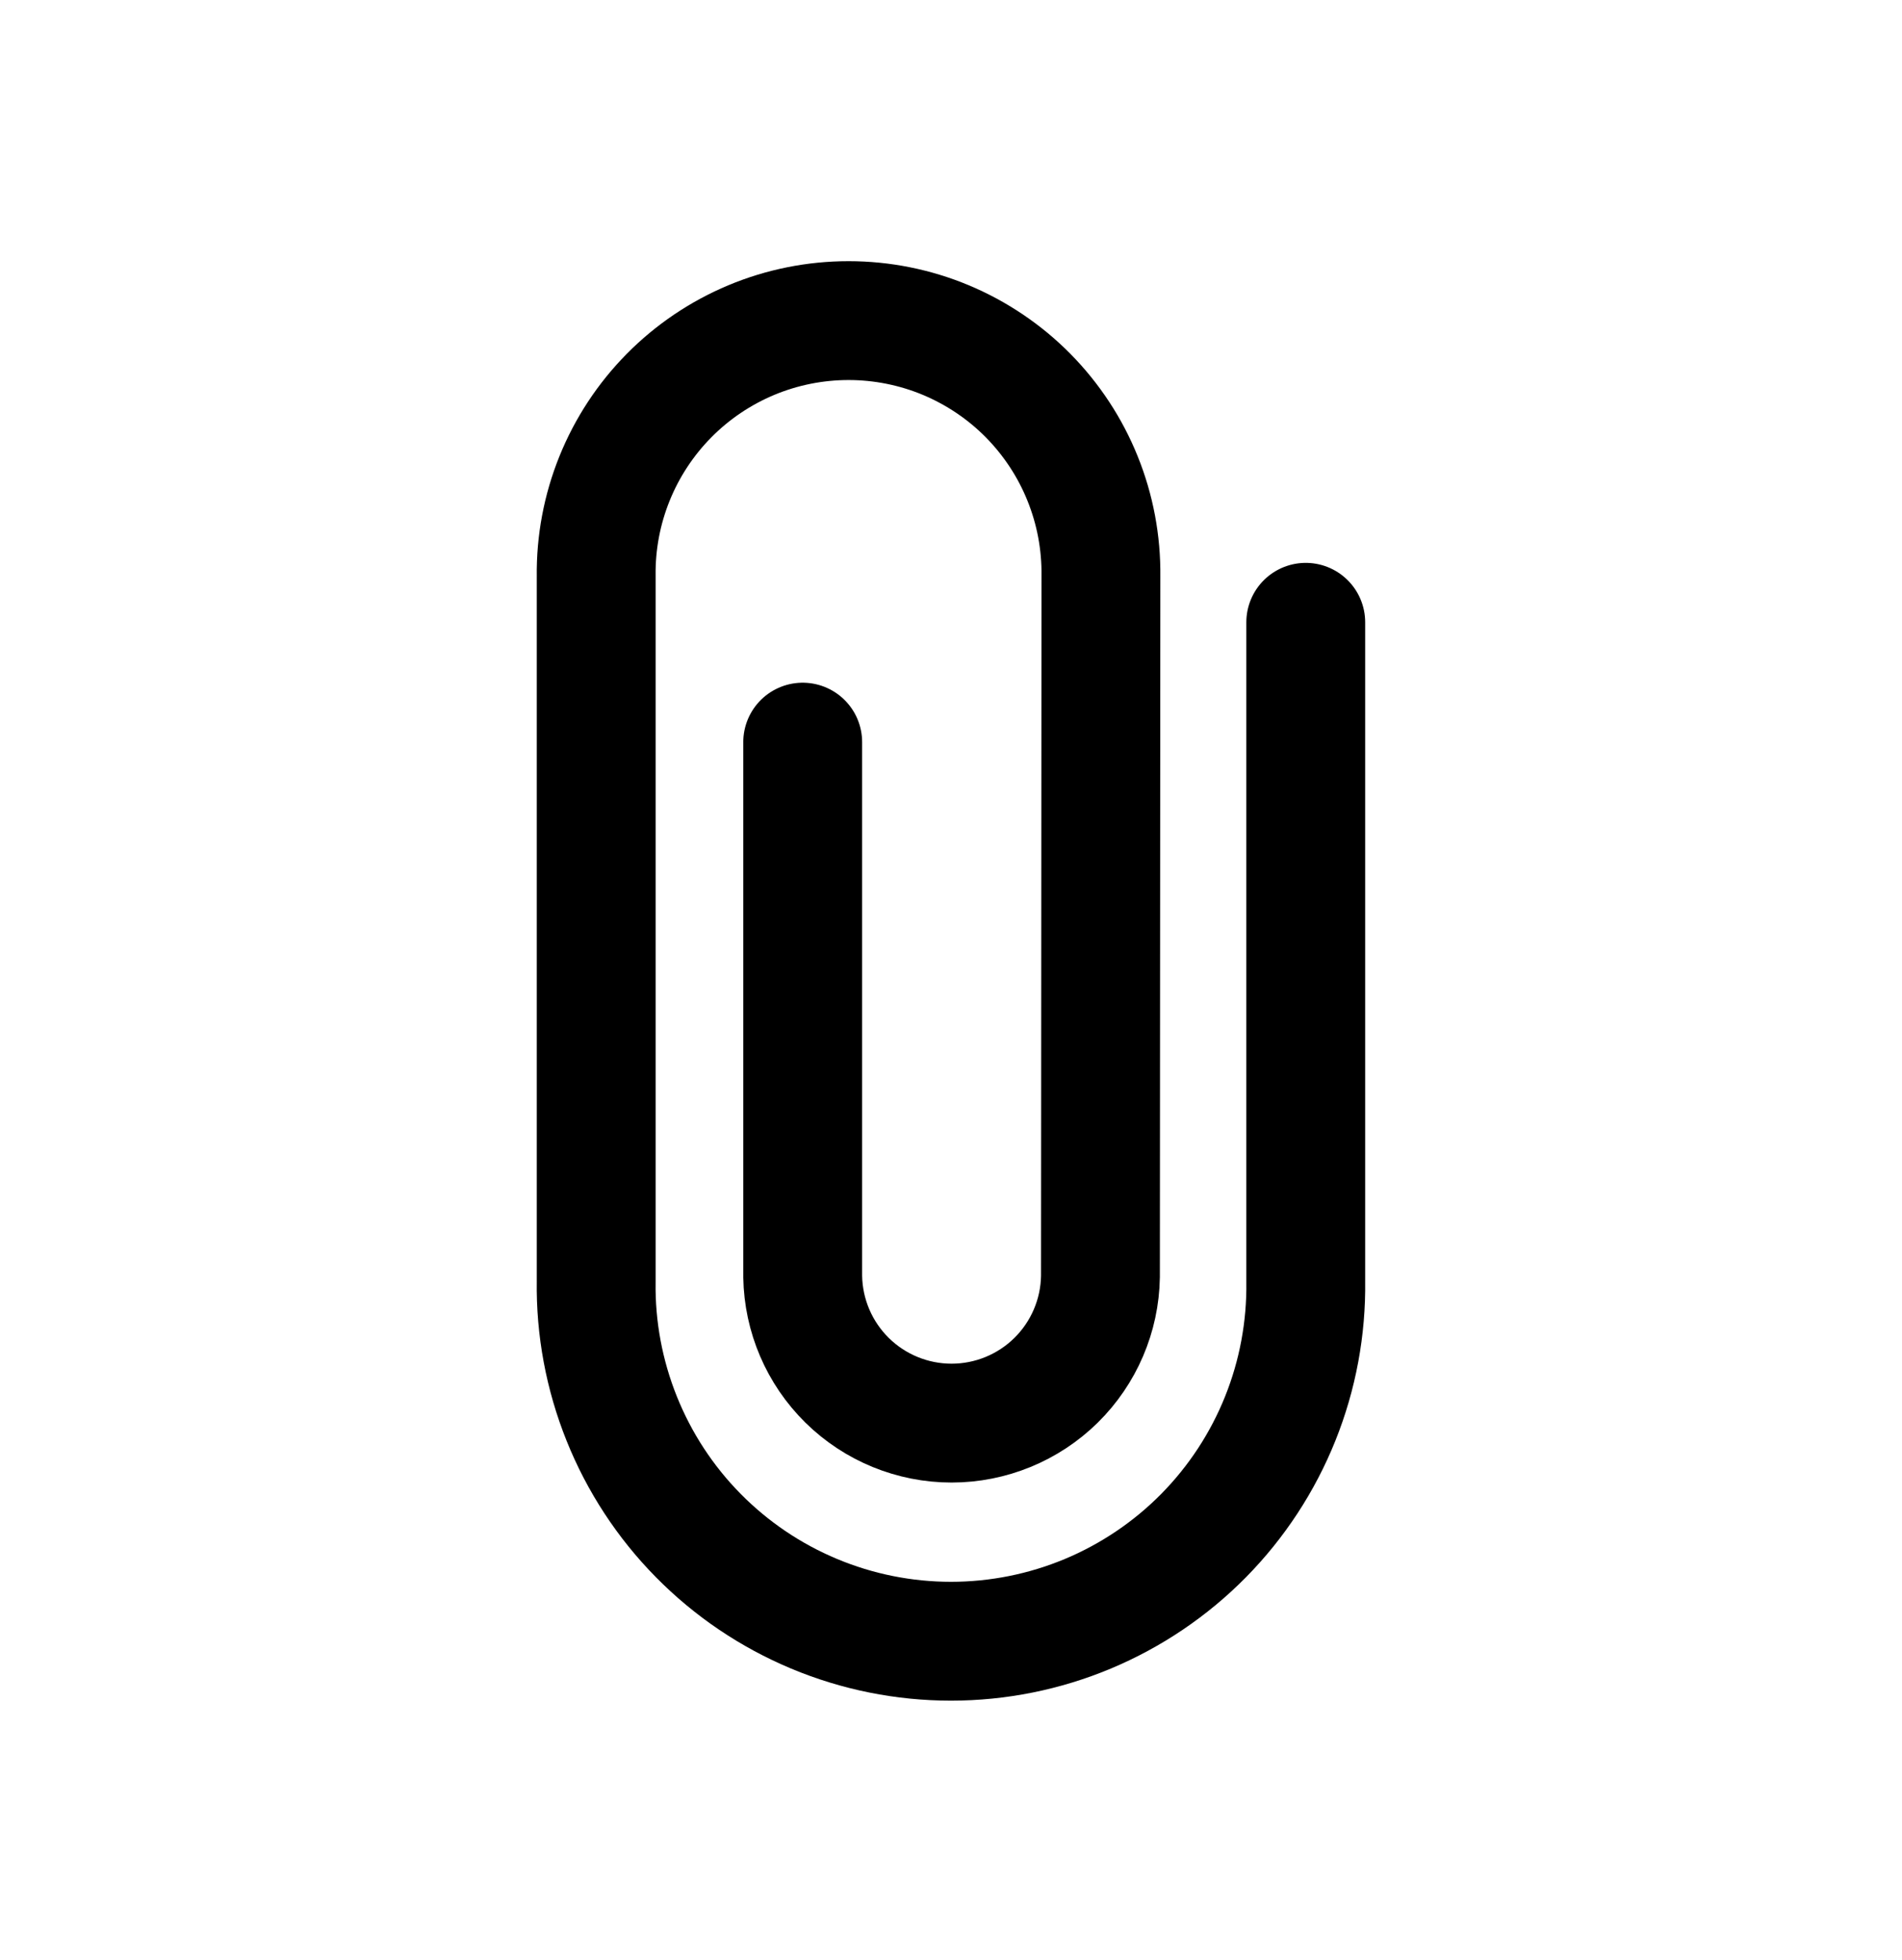 <svg width="33" height="34" viewBox="0 0 33 34" fill="none" xmlns="http://www.w3.org/2000/svg">
<g id="ion:attach">
<path id="Vector" d="M13.927 12.875V22.147C13.938 22.825 14.215 23.471 14.698 23.947C15.181 24.422 15.832 24.689 16.51 24.689C17.188 24.689 17.839 24.422 18.322 23.947C18.805 23.471 19.082 22.825 19.093 22.147L19.101 9.994C19.108 9.414 19 8.839 18.783 8.302C18.567 7.765 18.245 7.276 17.838 6.863C17.431 6.451 16.945 6.124 16.411 5.9C15.876 5.677 15.302 5.562 14.723 5.562C14.143 5.562 13.569 5.677 13.035 5.9C12.5 6.124 12.015 6.451 11.608 6.863C11.2 7.276 10.879 7.765 10.662 8.302C10.445 8.839 10.337 9.414 10.344 9.994V22.229C10.332 23.044 10.483 23.854 10.787 24.611C11.091 25.369 11.542 26.058 12.115 26.639C12.688 27.22 13.37 27.681 14.123 27.996C14.876 28.311 15.684 28.473 16.499 28.473C17.315 28.473 18.123 28.311 18.876 27.996C19.628 27.681 20.311 27.22 20.884 26.639C21.456 26.058 21.908 25.369 22.212 24.611C22.516 23.854 22.666 23.044 22.655 22.229V10.796" stroke="black" stroke-width="2.062" stroke-miterlimit="10" stroke-linecap="round"/>
</g>
</svg>
